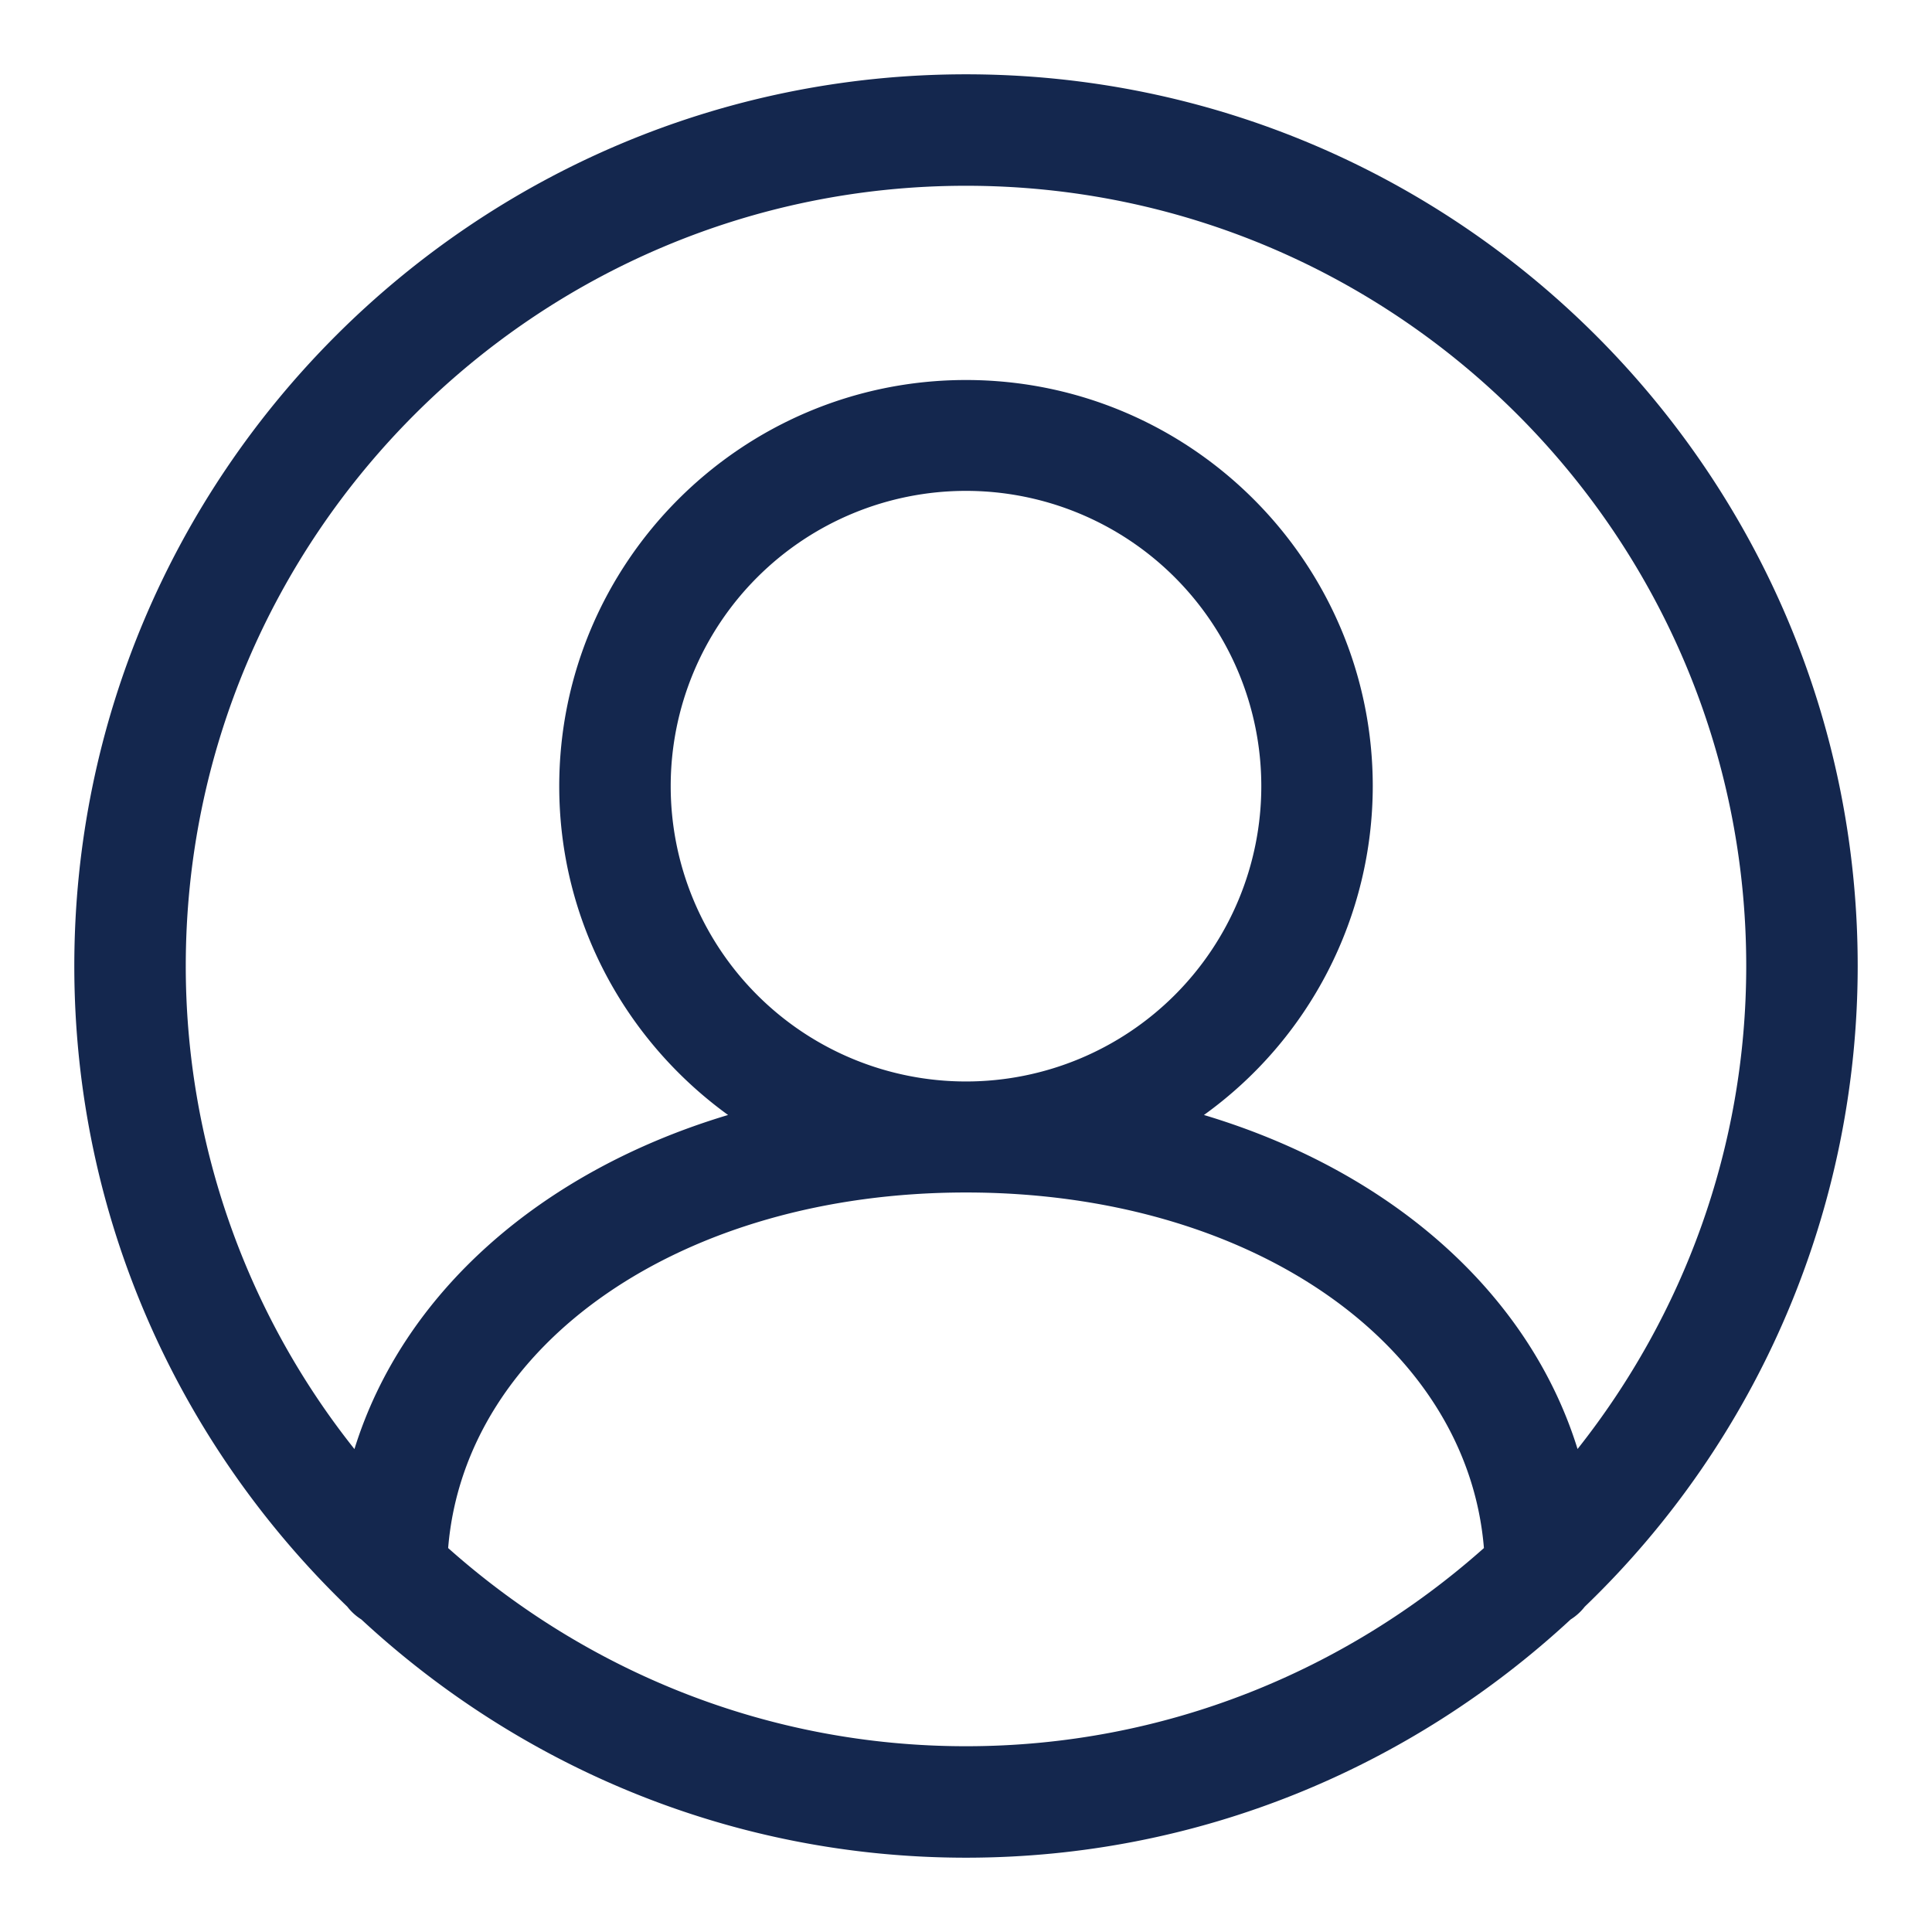 <svg viewBox="0 0 26 26" xml:space="preserve" xmlns="http://www.w3.org/2000/svg"><path d="M25 13c0-6.617-5.383-12-12-12S1 6.383 1 13c0 3.384 1.413 6.439 3.674 8.622a.732.732 0 0 0 .189.172C7.003 23.777 9.858 25 13 25s5.996-1.223 8.137-3.206a.732.732 0 0 0 .19-.172A11.957 11.957 0 0 0 25 13zM13 2.5c5.79 0 10.5 4.71 10.5 10.5 0 2.455-.853 4.71-2.27 6.5-.65-2.097-2.508-3.74-5.028-4.495a5.455 5.455 0 0 0 2.272-4.424c0-3.015-2.455-5.467-5.474-5.467s-5.474 2.452-5.474 5.467c0 1.82.899 3.43 2.272 4.424-2.52.756-4.377 2.398-5.028 4.496A10.44 10.44 0 0 1 2.5 13C2.5 7.21 7.21 2.5 13 2.5zm-3.974 8.08a3.974 3.974 0 0 1 7.948 0 3.974 3.974 0 0 1-7.948 0zM6.031 20.833c.225-2.75 3.141-4.785 6.969-4.785s6.744 2.035 6.97 4.785C18.112 22.486 15.675 23.5 13 23.5s-5.113-1.014-6.97-2.668z" fill="#14274e" class="fill-1d1d1b"></path></svg>